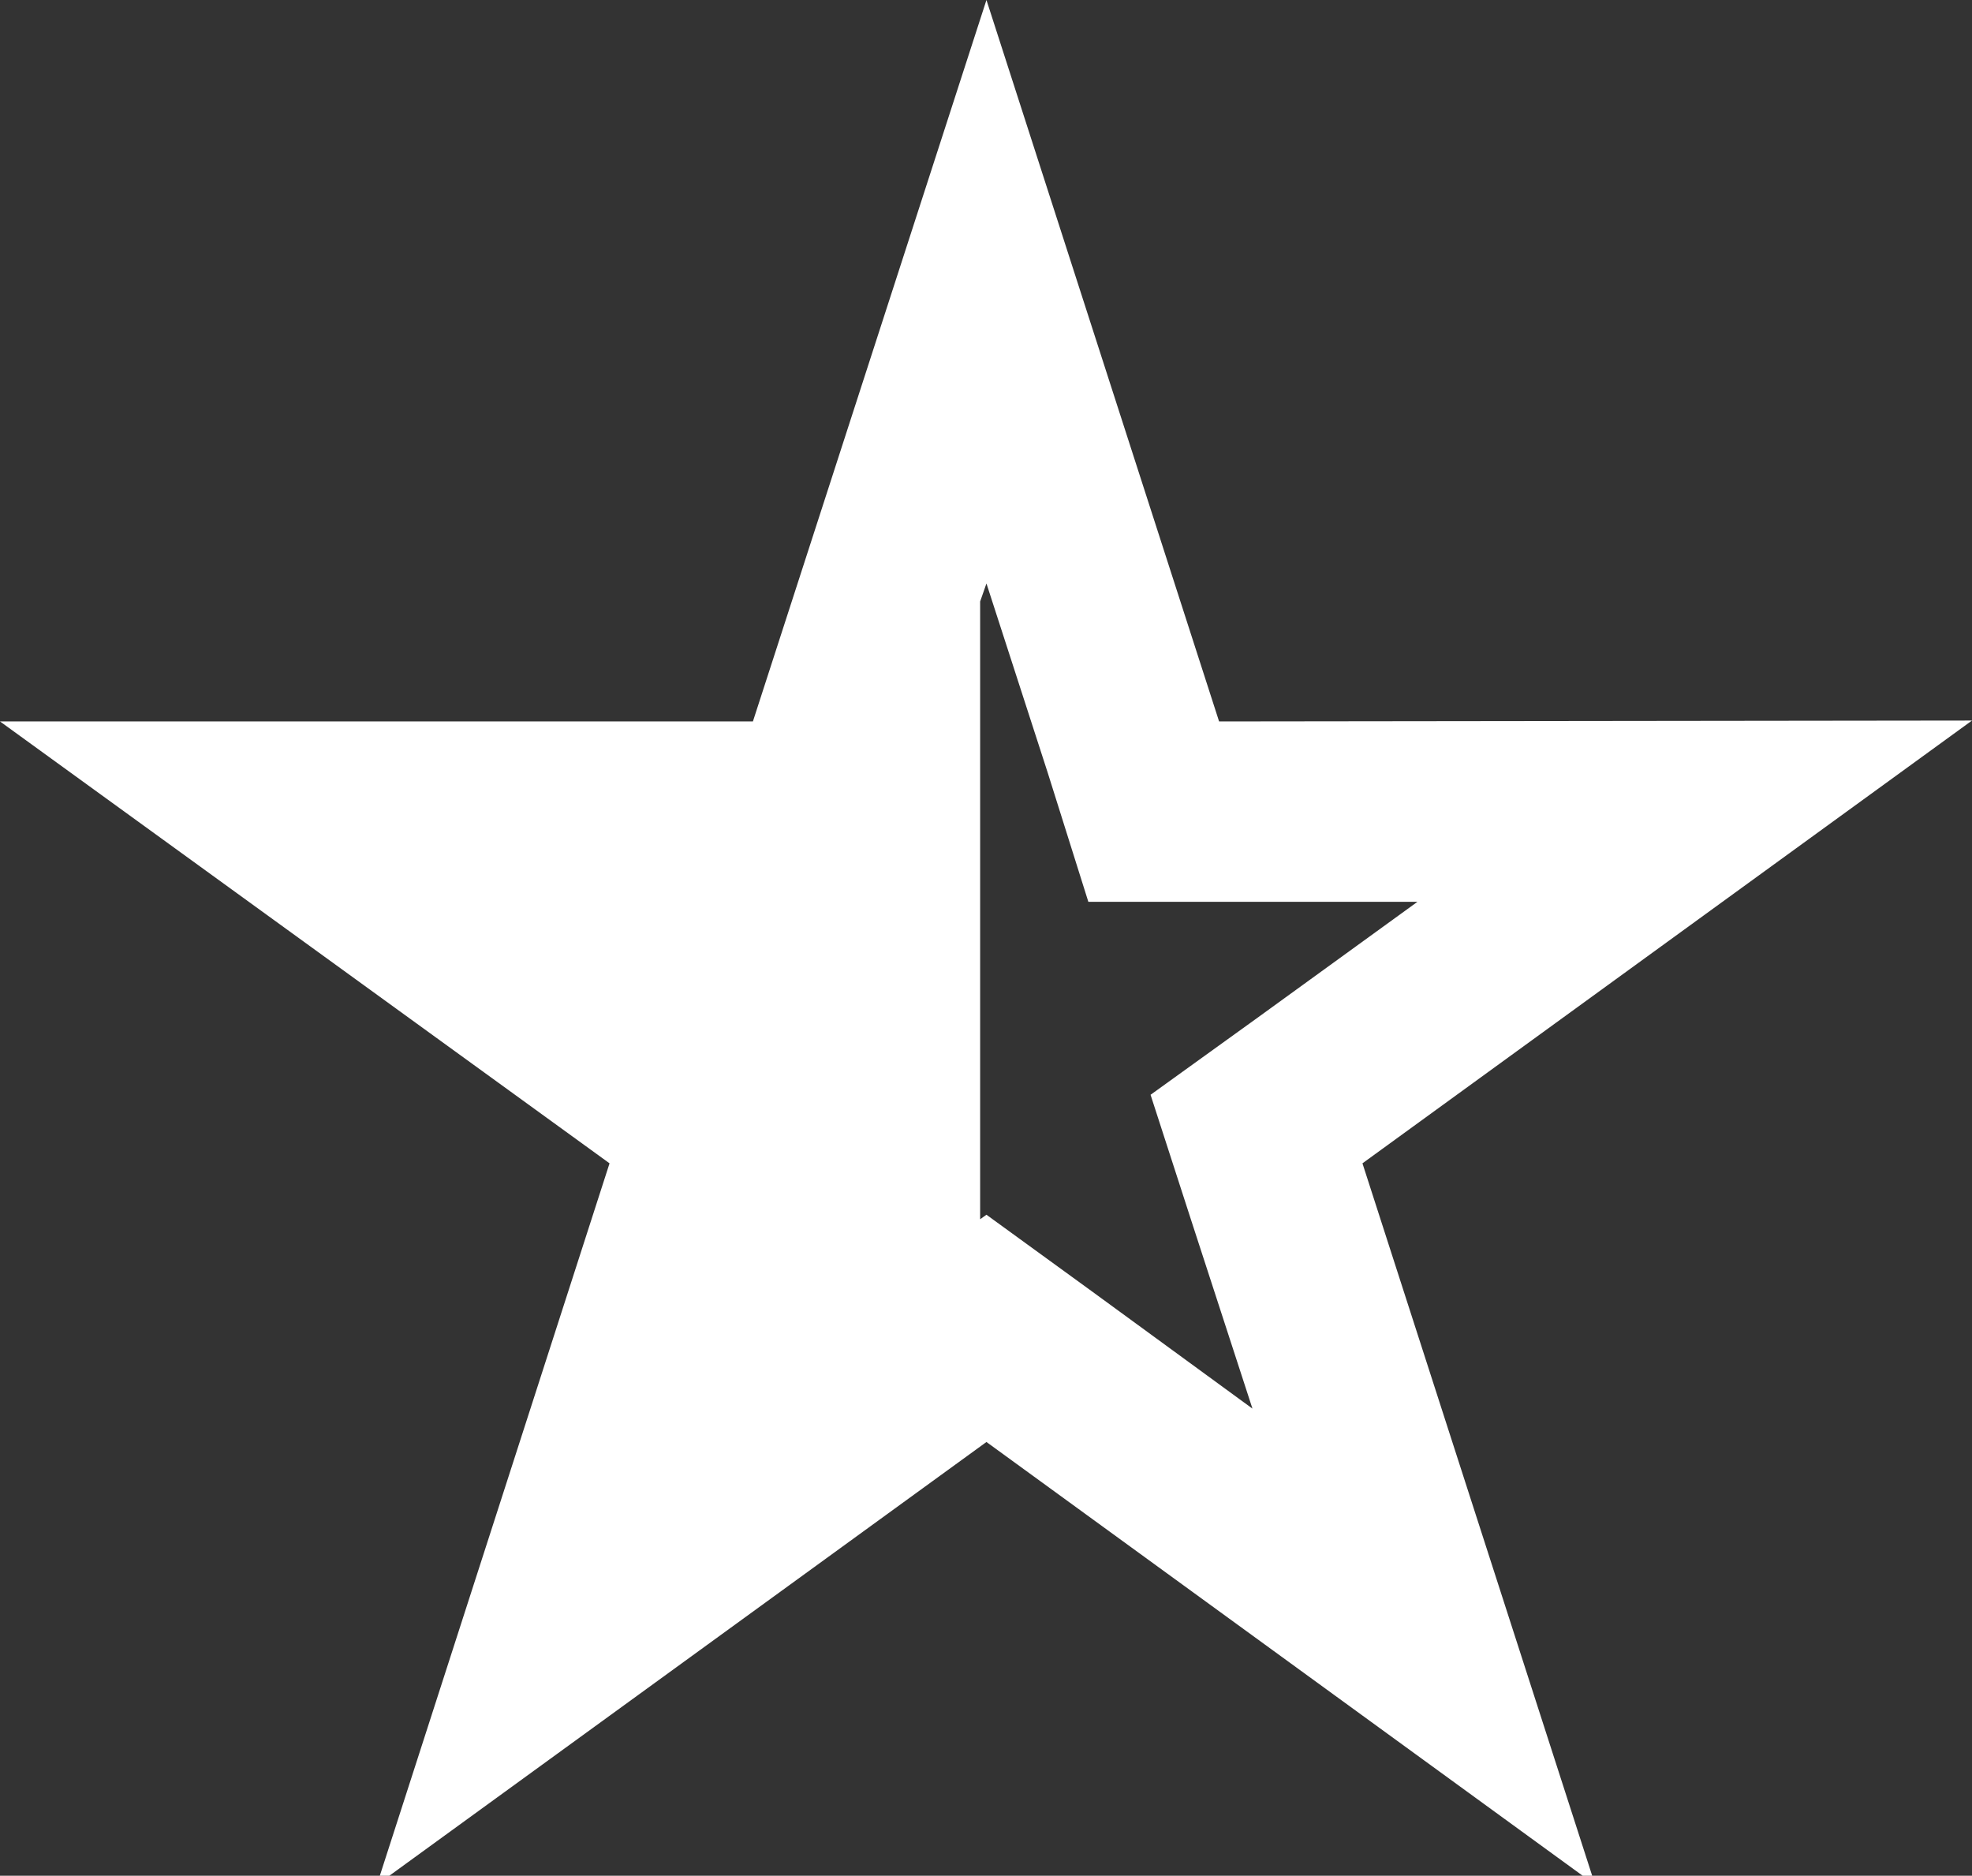 <svg id="Layer_1" data-name="Layer 1" xmlns="http://www.w3.org/2000/svg" viewBox="0 0 21.87 20.8"><rect x="0" y="0" width="21.87" height="20.8" fill="#333333" stroke="none"/><defs><style>.cls-1{fill:#fff;}</style></defs><title>awards1</title><path class="cls-1" d="M13.52,8,10.94,0,8.35,8H0l6.76,4.9-2.58,8,6.76-4.91,6.75,4.91-2.58-8,6.76-4.91Zm.42,3.29-1.18.85.45,1.39.68,2.09-1.78-1.3-1.17-.85-.07.05V6.67l.07-.2.68,2.1L12.07,10h3.65Z"/></svg>